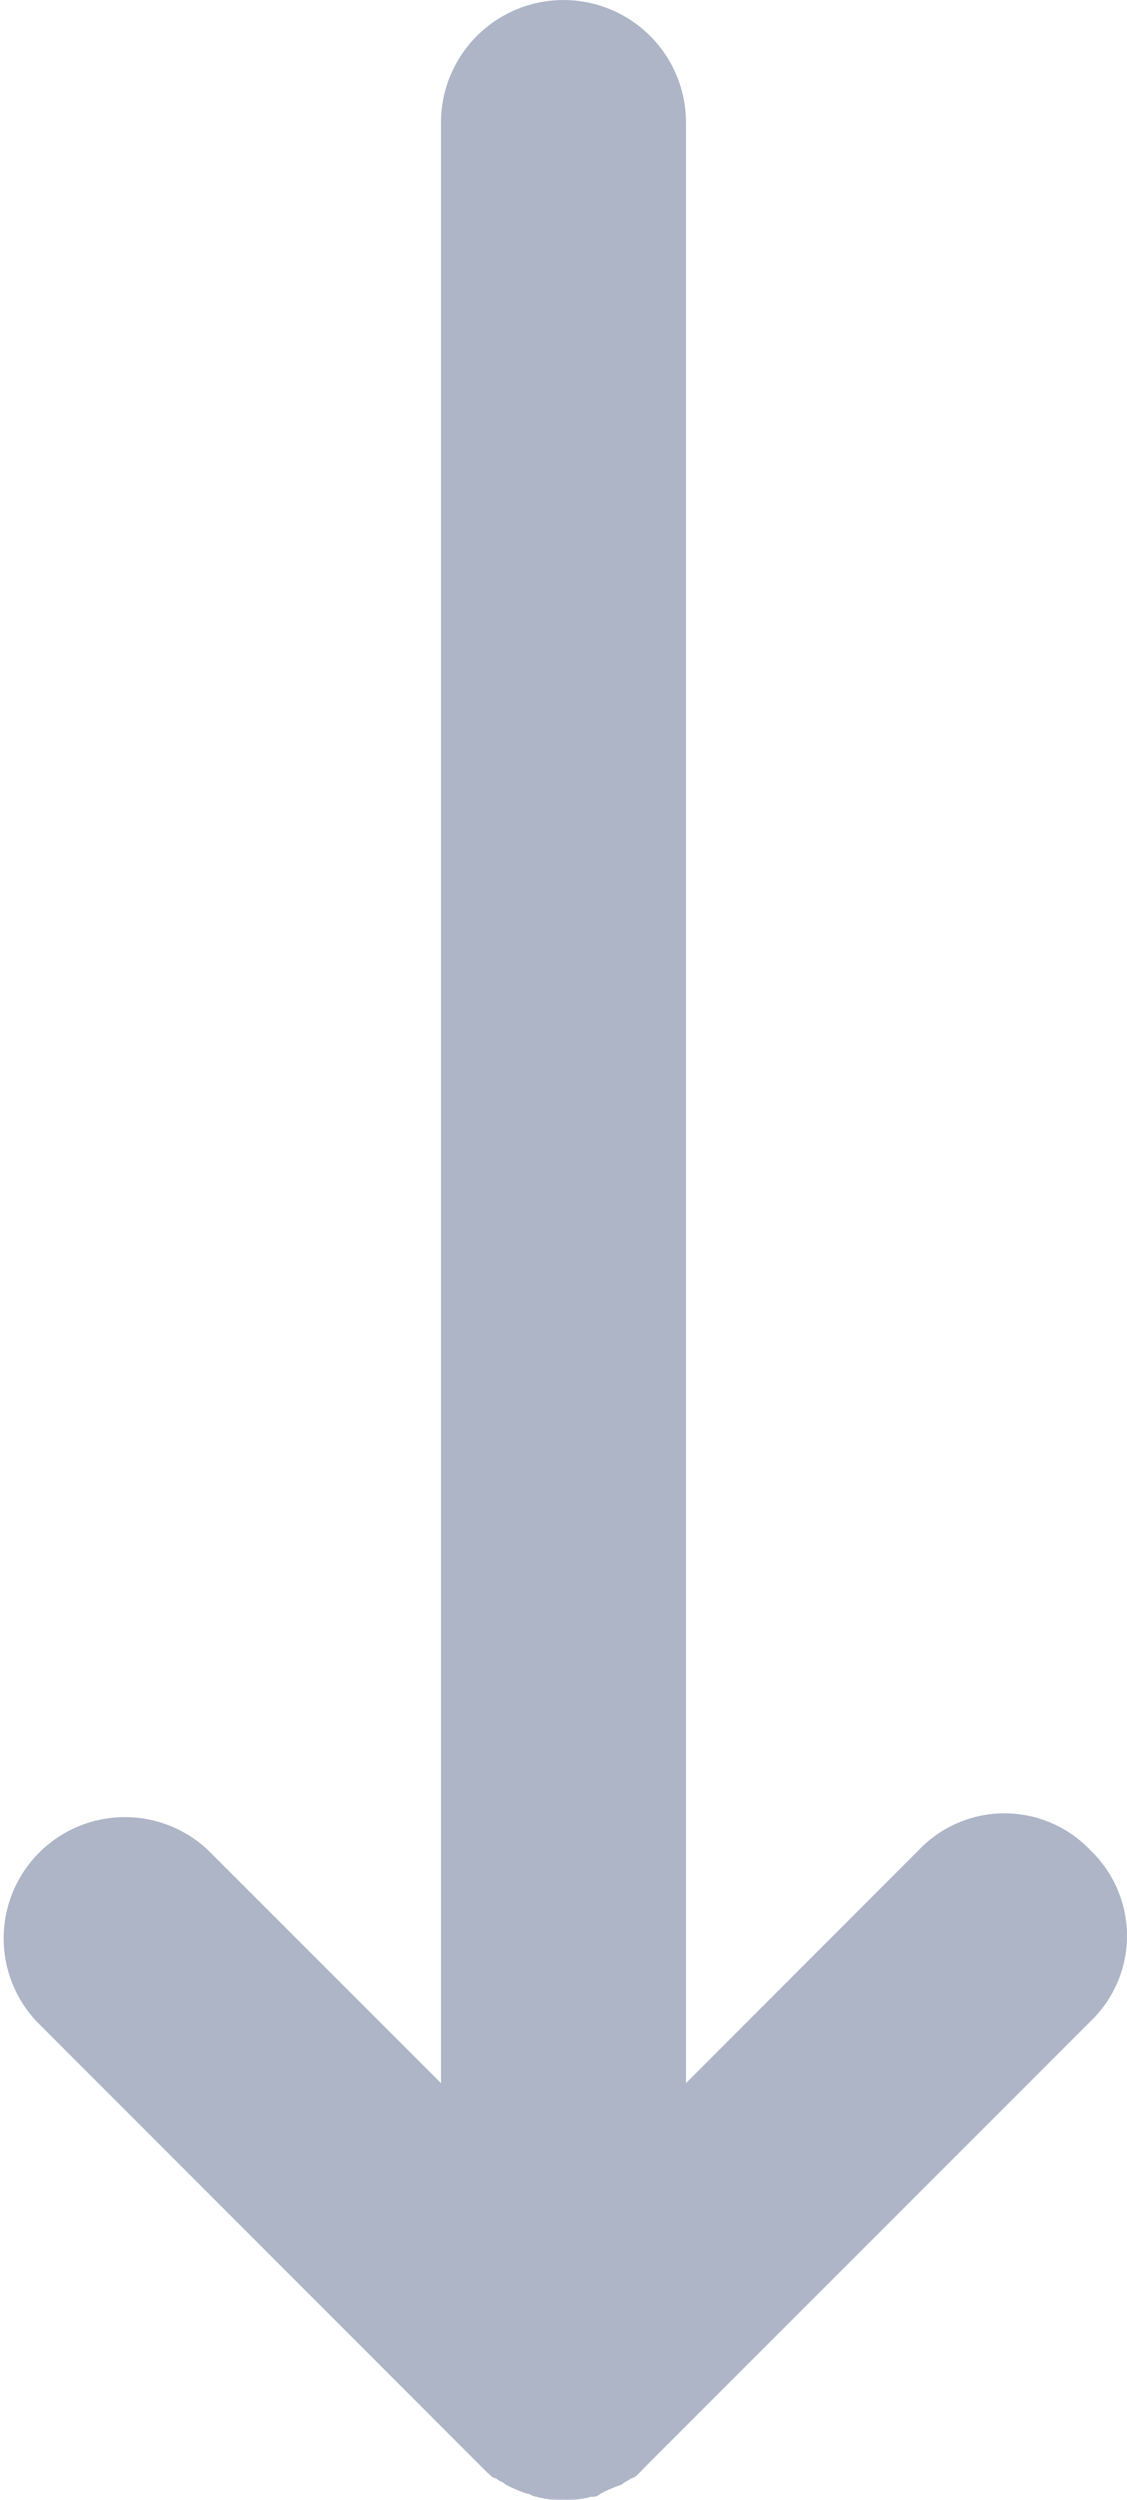 <svg xmlns="http://www.w3.org/2000/svg" width="13.675" height="30.323" viewBox="0 0 13.675 30.323"><defs><style>.a{opacity:0.33;}.b{fill:#071e54;}</style></defs><g class="a" transform="translate(13.675 30.323) rotate(180)"><g transform="translate(0 0)"><g transform="translate(0 0)"><path class="b" d="M13.229,5.8,7.878.446,7.766.334C7.729.3,7.692.26,7.655.26,7.618.223,7.581.223,7.543.186a1.812,1.812,0,0,0-.26-.111c-.037,0-.074-.037-.111-.037A1.029,1.029,0,0,0,6.837,0,1.029,1.029,0,0,0,6.5.037a.137.137,0,0,0-.111.037,1.812,1.812,0,0,1-.26.111C6.094.223,6.057.223,6.02.26c-.037,0-.074.037-.111.074L5.8.446.446,5.8a1.437,1.437,0,0,0,0,2.081,1.437,1.437,0,0,0,2.081,0L5.351,5.054V28.836a1.486,1.486,0,1,0,2.973,0V5.054l2.824,2.824A1.471,1.471,0,0,0,13.229,5.8Z"/></g></g></g></svg>